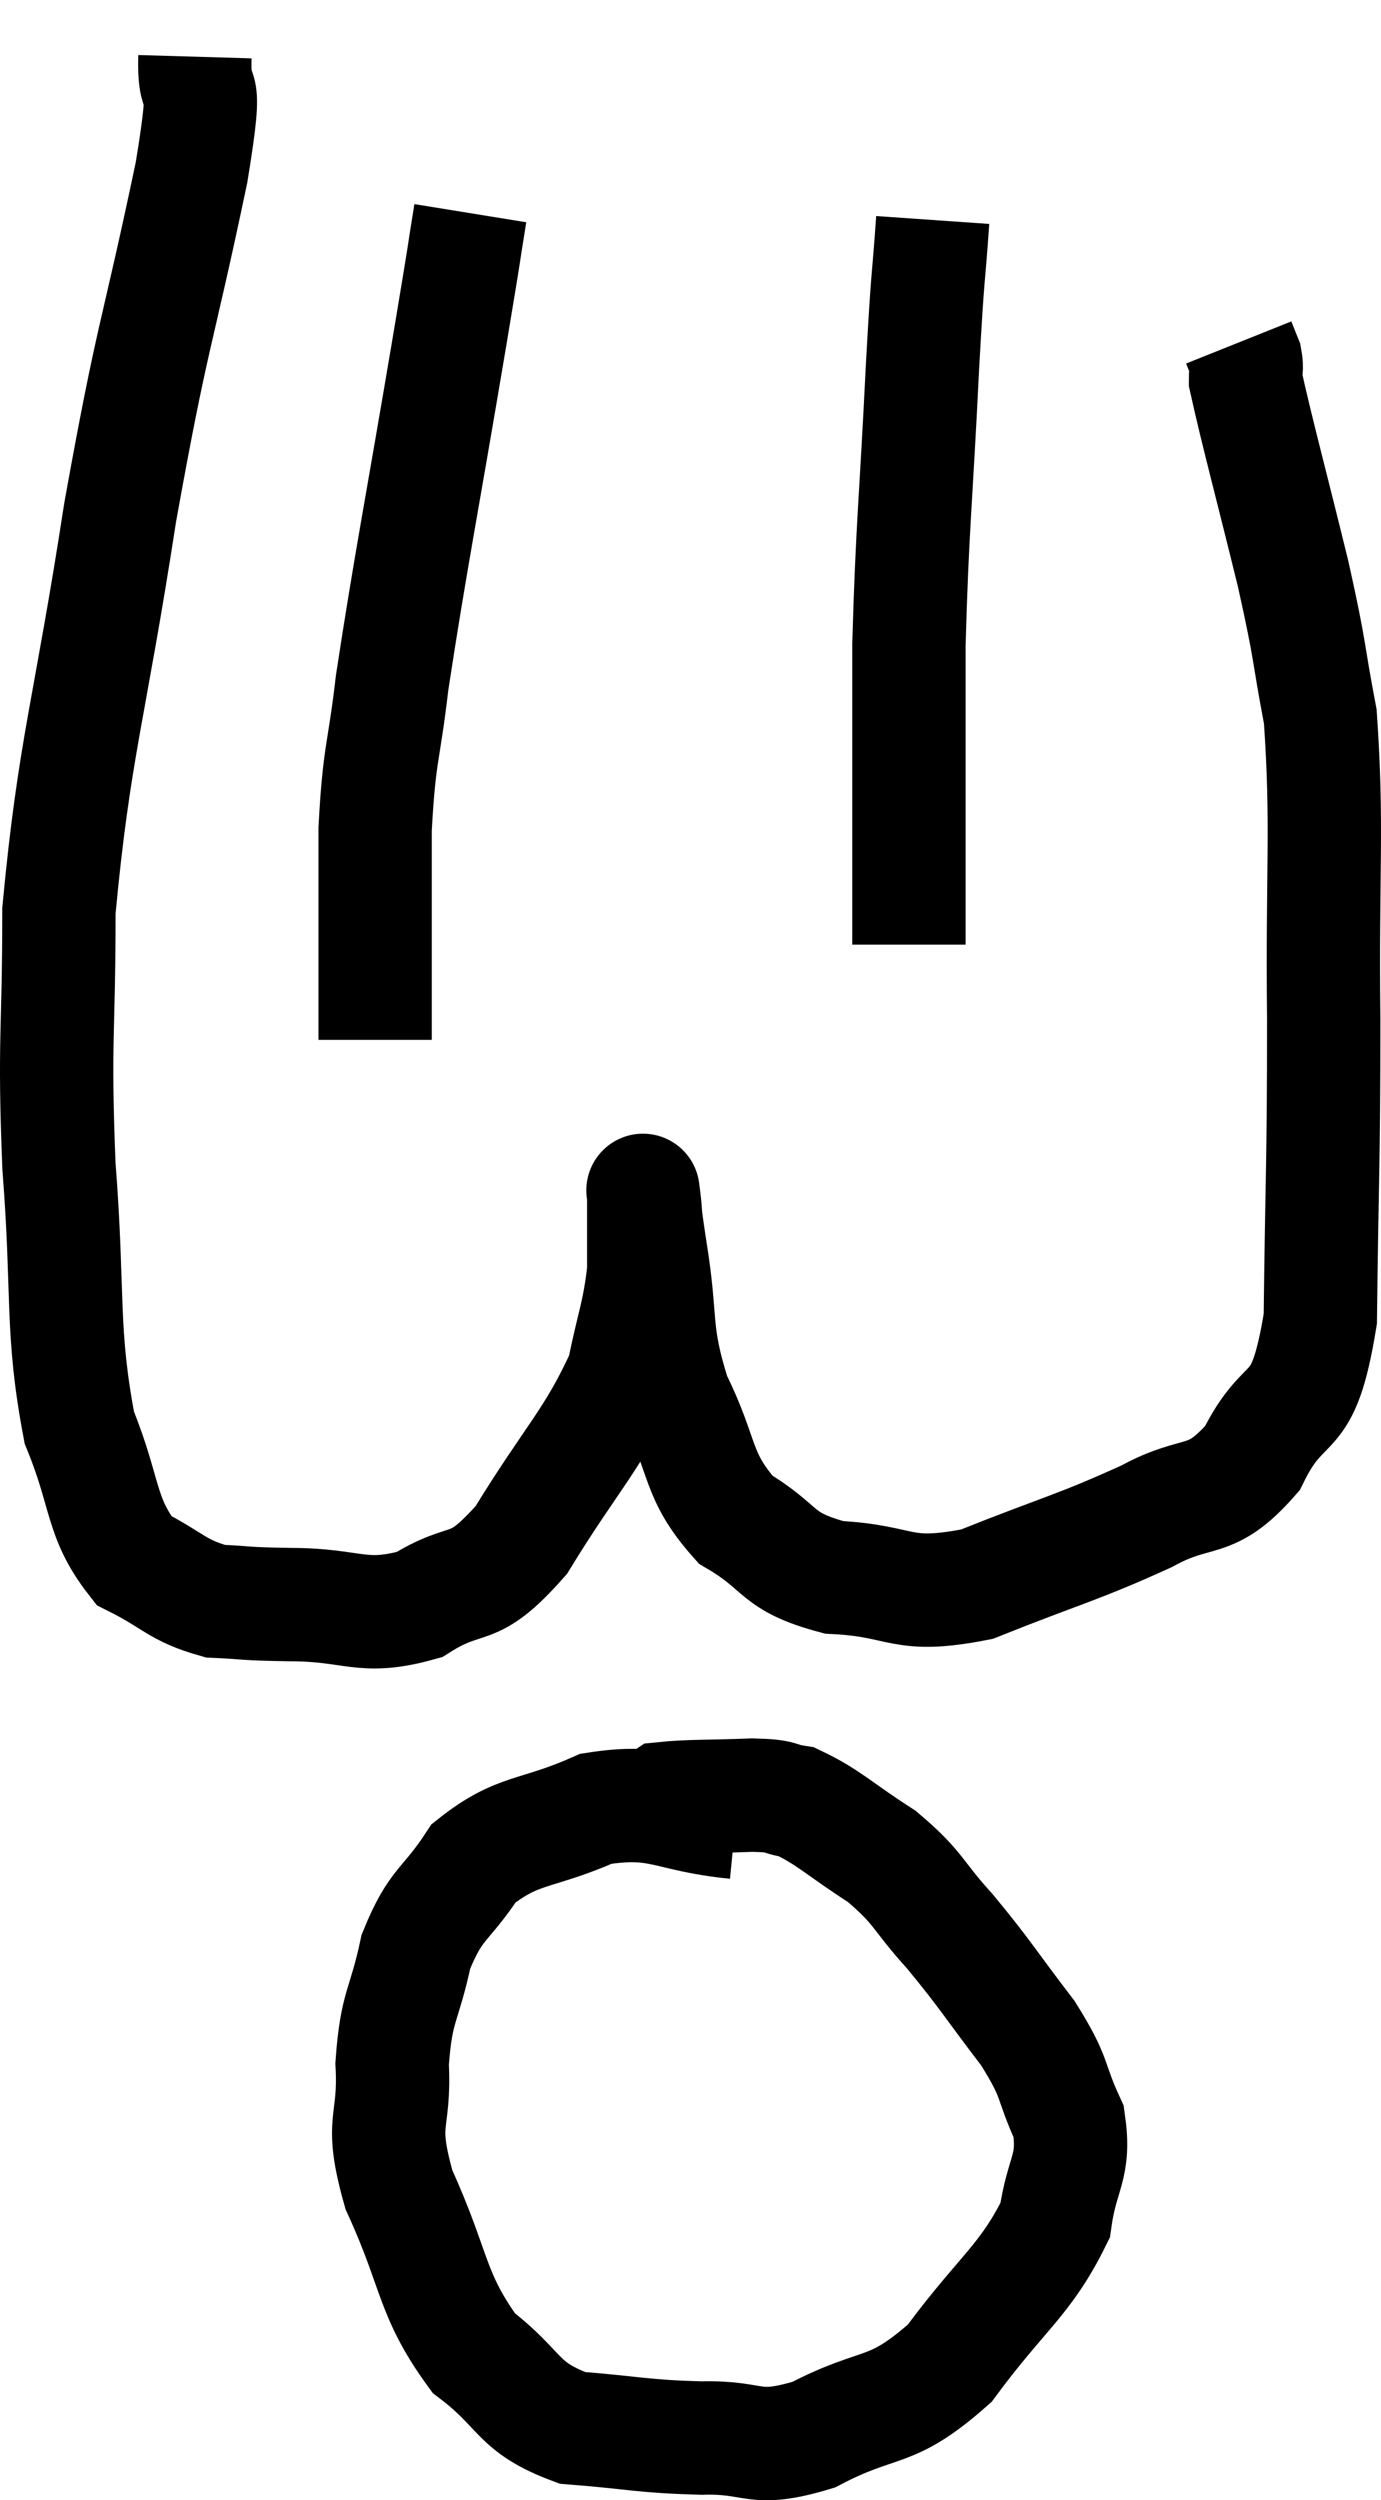 <svg xmlns="http://www.w3.org/2000/svg" viewBox="10.12 1.58 24.371 44.096" width="24.371" height="44.096"><path d="M 13.56 2.58 C 13.53 3.6, 13.83 2.61, 13.5 4.62 C 12.87 7.62, 12.825 7.365, 12.24 10.62 C 11.7 14.13, 11.43 14.76, 11.16 17.64 C 11.16 19.89, 11.07 19.86, 11.16 22.14 C 11.34 24.45, 11.19 25.02, 11.52 26.76 C 12 27.93, 11.88 28.335, 12.48 29.1 C 13.2 29.46, 13.23 29.625, 13.92 29.82 C 14.58 29.85, 14.34 29.865, 15.24 29.88 C 16.38 29.88, 16.5 30.165, 17.52 29.88 C 18.42 29.31, 18.42 29.76, 19.32 28.74 C 20.22 27.27, 20.58 26.985, 21.12 25.8 C 21.3 24.9, 21.39 24.78, 21.48 24 C 21.48 23.34, 21.48 23.01, 21.48 22.68 C 21.48 22.68, 21.45 22.44, 21.48 22.68 C 21.54 23.16, 21.465 22.755, 21.6 23.64 C 21.81 24.93, 21.645 25.035, 22.02 26.22 C 22.56 27.3, 22.395 27.585, 23.1 28.38 C 23.97 28.89, 23.775 29.115, 24.84 29.4 C 26.1 29.46, 25.98 29.79, 27.36 29.52 C 28.86 28.92, 29.145 28.875, 30.36 28.32 C 31.29 27.81, 31.455 28.17, 32.22 27.3 C 32.82 26.07, 33.105 26.775, 33.42 24.84 C 33.45 22.2, 33.48 22.215, 33.48 19.56 C 33.45 16.89, 33.555 16.185, 33.42 14.22 C 33.18 12.96, 33.27 13.185, 32.94 11.7 C 32.52 9.99, 32.31 9.225, 32.1 8.28 C 32.1 8.1, 32.13 8.085, 32.1 7.92 L 31.98 7.62" fill="none" stroke="black" stroke-width="2"></path><path d="M 26.58 5.46 C 26.49 6.75, 26.505 6.165, 26.4 8.04 C 26.28 10.5, 26.22 10.83, 26.16 12.96 C 26.16 14.76, 26.16 15.435, 26.16 16.56 C 26.16 17.01, 26.16 17.04, 26.16 17.46 L 26.16 18.24" fill="none" stroke="black" stroke-width="2"></path><path d="M 18.42 5.34 C 18.24 6.45, 18.405 5.49, 18.06 7.56 C 17.55 10.59, 17.37 11.46, 17.04 13.62 C 16.89 14.91, 16.815 14.82, 16.74 16.2 C 16.74 17.67, 16.74 18.21, 16.74 19.14 L 16.74 19.92" fill="none" stroke="black" stroke-width="2"></path><path d="M 23.1 33.72 C 21.87 33.6, 21.795 33.3, 20.64 33.48 C 19.56 33.96, 19.275 33.81, 18.48 34.44 C 17.97 35.22, 17.82 35.115, 17.46 36 C 17.25 36.99, 17.115 36.93, 17.04 37.98 C 17.1 39.09, 16.8 38.925, 17.16 40.2 C 17.82 41.64, 17.715 42.03, 18.48 43.08 C 19.35 43.74, 19.215 44.025, 20.22 44.4 C 21.36 44.49, 21.435 44.55, 22.5 44.58 C 23.49 44.55, 23.385 44.85, 24.48 44.52 C 25.68 43.89, 25.815 44.205, 26.88 43.26 C 27.81 42, 28.215 41.805, 28.74 40.74 C 28.86 39.87, 29.1 39.825, 28.98 39 C 28.62 38.22, 28.785 38.28, 28.26 37.44 C 27.57 36.54, 27.525 36.42, 26.88 35.64 C 26.28 34.98, 26.355 34.89, 25.68 34.32 C 24.93 33.84, 24.75 33.63, 24.18 33.36 C 23.79 33.3, 23.985 33.255, 23.4 33.24 C 22.62 33.27, 22.275 33.255, 21.84 33.3 L 21.66 33.42" fill="none" stroke="black" stroke-width="2"></path></svg>